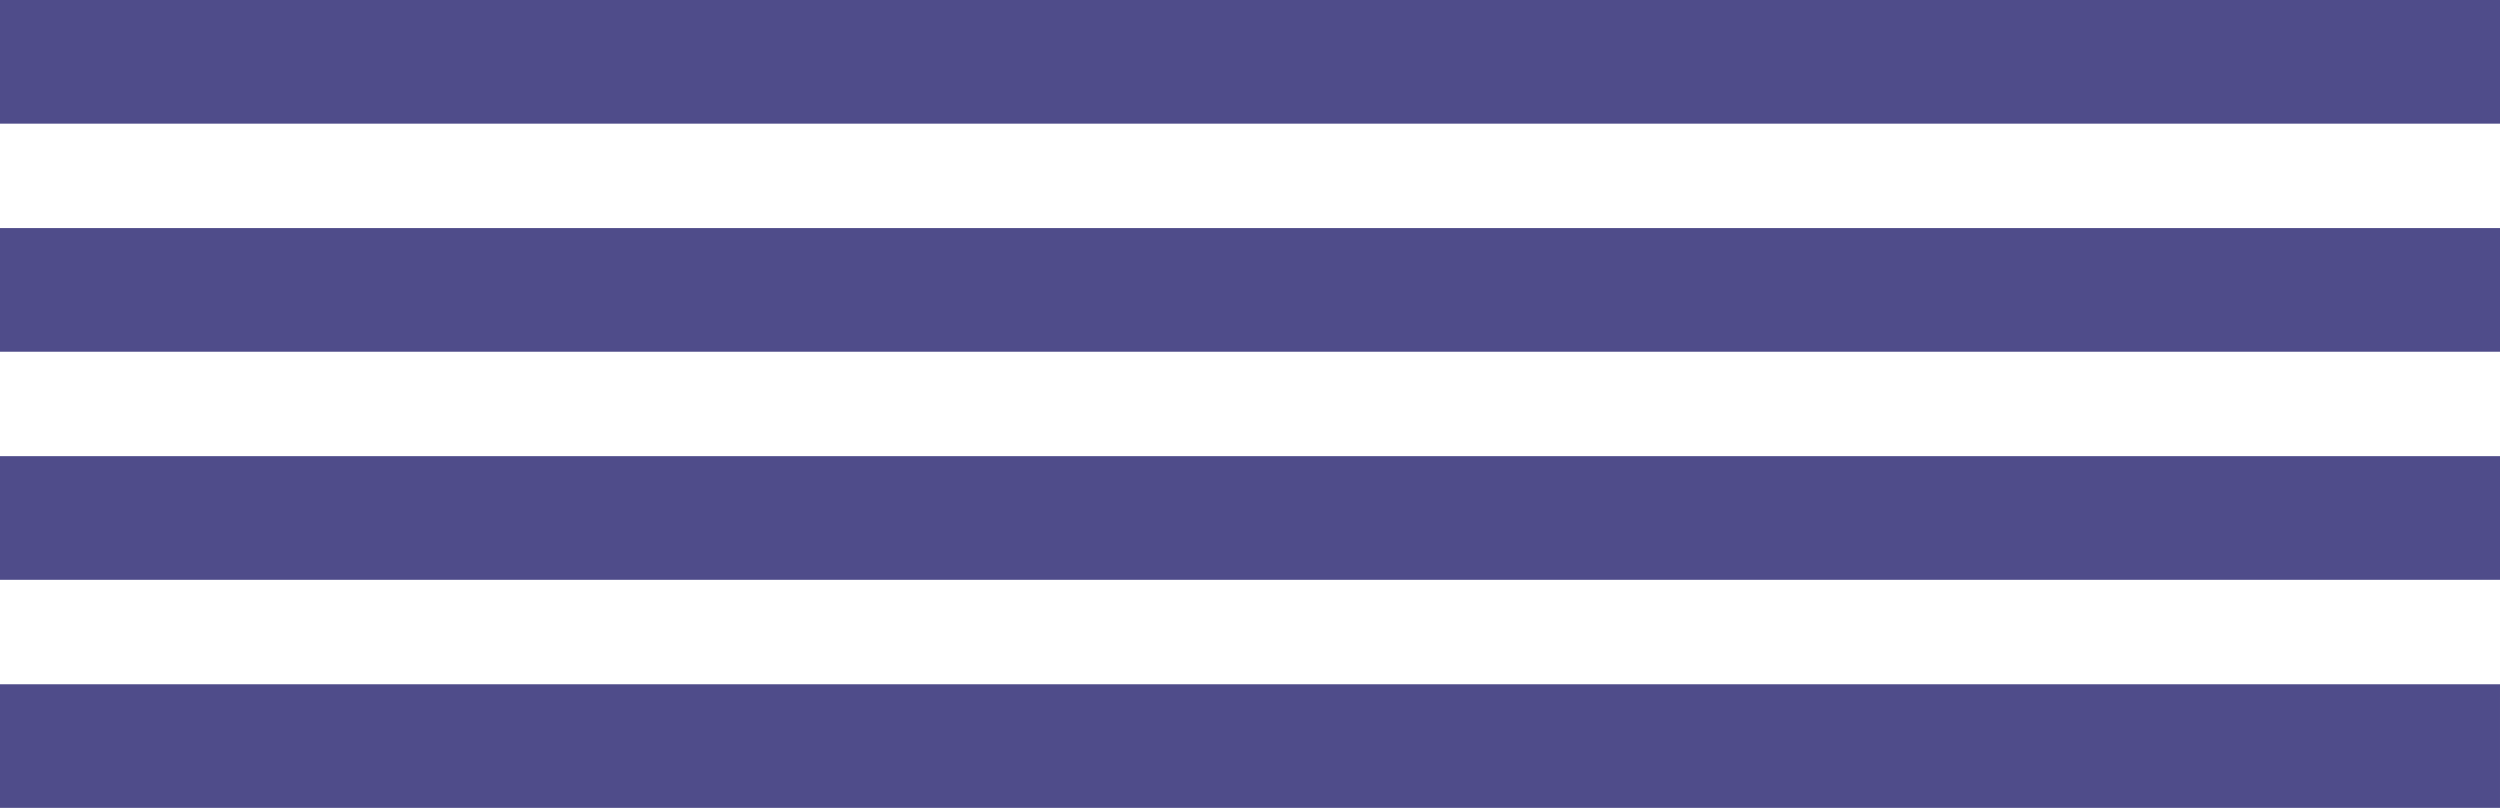 <svg id="home-intro-lines" xmlns="http://www.w3.org/2000/svg" width="536" height="173.21" viewBox="0 0 536 173.21">
  <g id="Symbol_3_1" data-name="Symbol 3 – 1" transform="translate(-630.008 -1426.775)">
    <rect id="Rectangle_16" data-name="Rectangle 16" width="536" height="26.511" transform="translate(630.007 1426.776)" fill="#4f4c8a"/>
    <rect id="Rectangle_17" data-name="Rectangle 17" width="536" height="26.511" transform="translate(630.007 1475.675)" fill="#4f4c8a"/>
    <rect id="Rectangle_18" data-name="Rectangle 18" width="536" height="26.511" transform="translate(630.007 1524.575)" fill="#4f4c8a"/>
    <rect id="Rectangle_19" data-name="Rectangle 19" width="536" height="26.511" transform="translate(630.007 1573.475)" fill="#4f4c8a"/>
  </g>
</svg>
